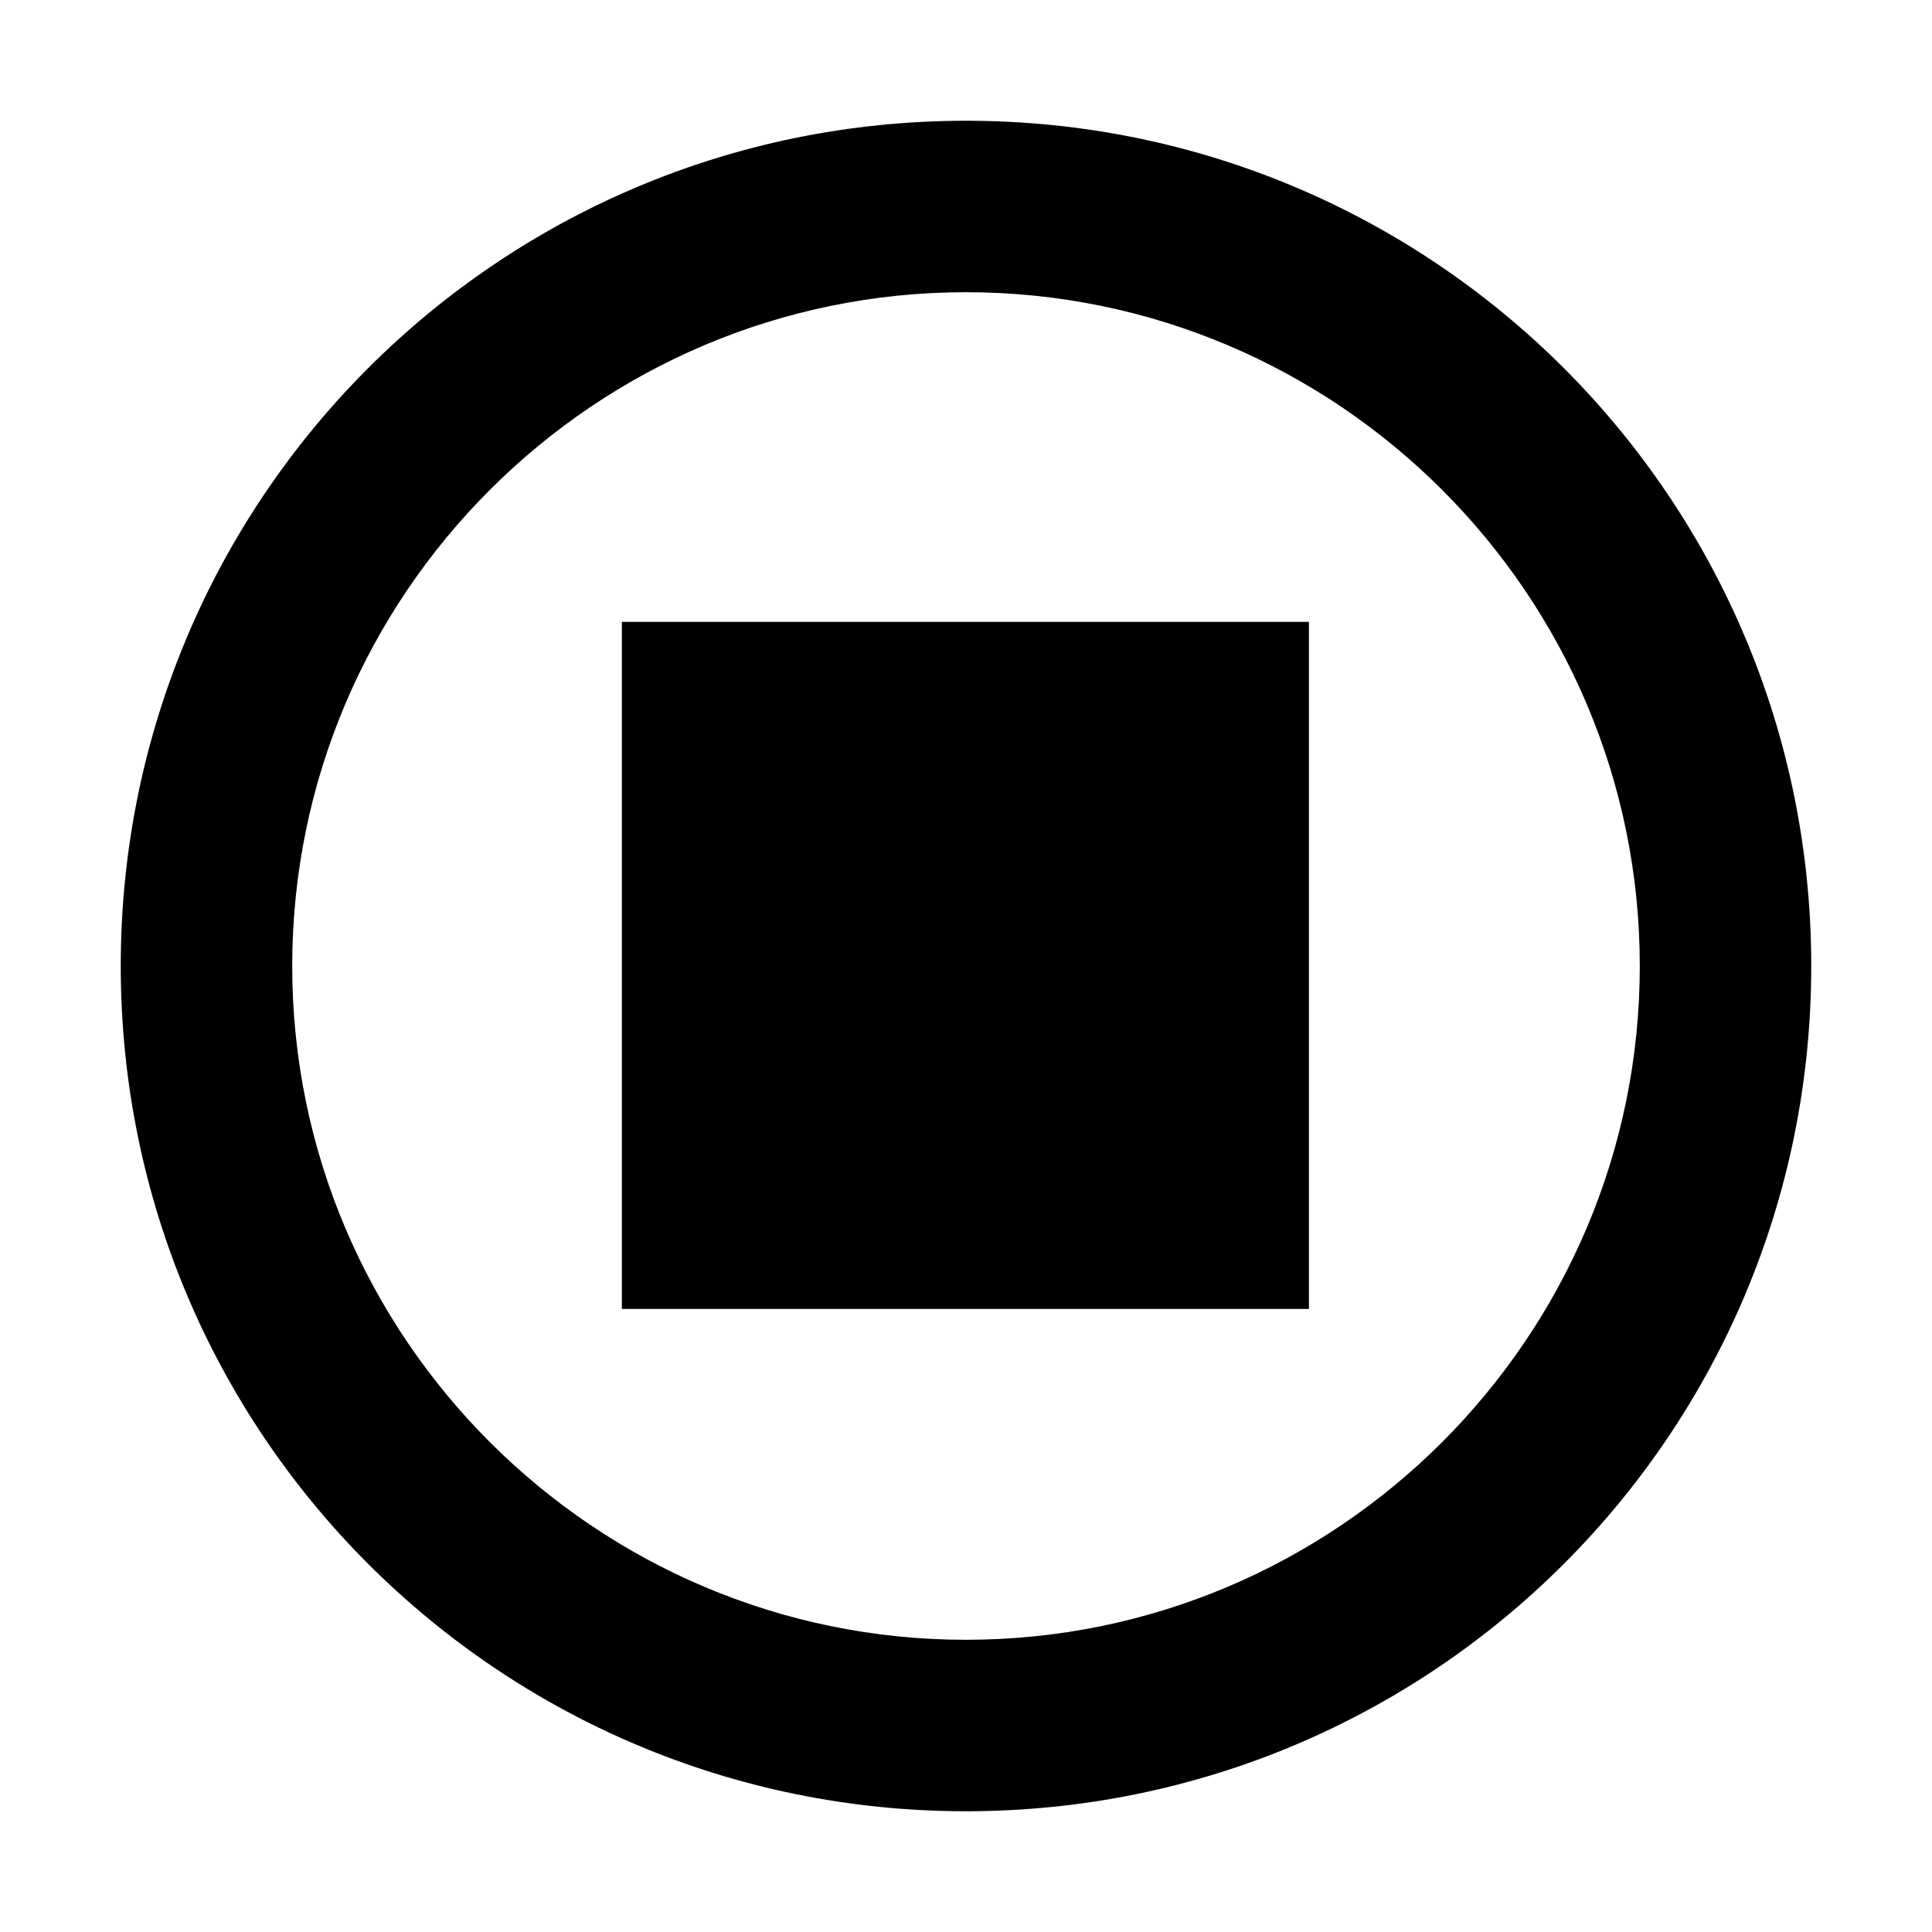 <?xml version="1.0" standalone="no"?><!DOCTYPE svg PUBLIC "-//W3C//DTD SVG 1.1//EN" "http://www.w3.org/Graphics/SVG/1.1/DTD/svg11.dtd"><svg t="1591341531952" class="icon" viewBox="0 0 1024 1024" version="1.1" xmlns="http://www.w3.org/2000/svg" p-id="11540" xmlns:xlink="http://www.w3.org/1999/xlink" width="16" height="16"><defs><style type="text/css"></style></defs><path d="M329.6 329.6h364.16v364.16H329.6V329.6z" p-id="11541"></path><path d="M512 64C264.32 64 64 264.32 64 512s200.32 448 448 448 448-200.32 448-448-200.32-448-448-448z m0 805.12c-196.48 0-357.12-160-357.12-357.12S315.52 154.88 512 154.88s357.12 160 357.12 357.12-160.64 357.12-357.12 357.12z" p-id="11542"></path></svg>